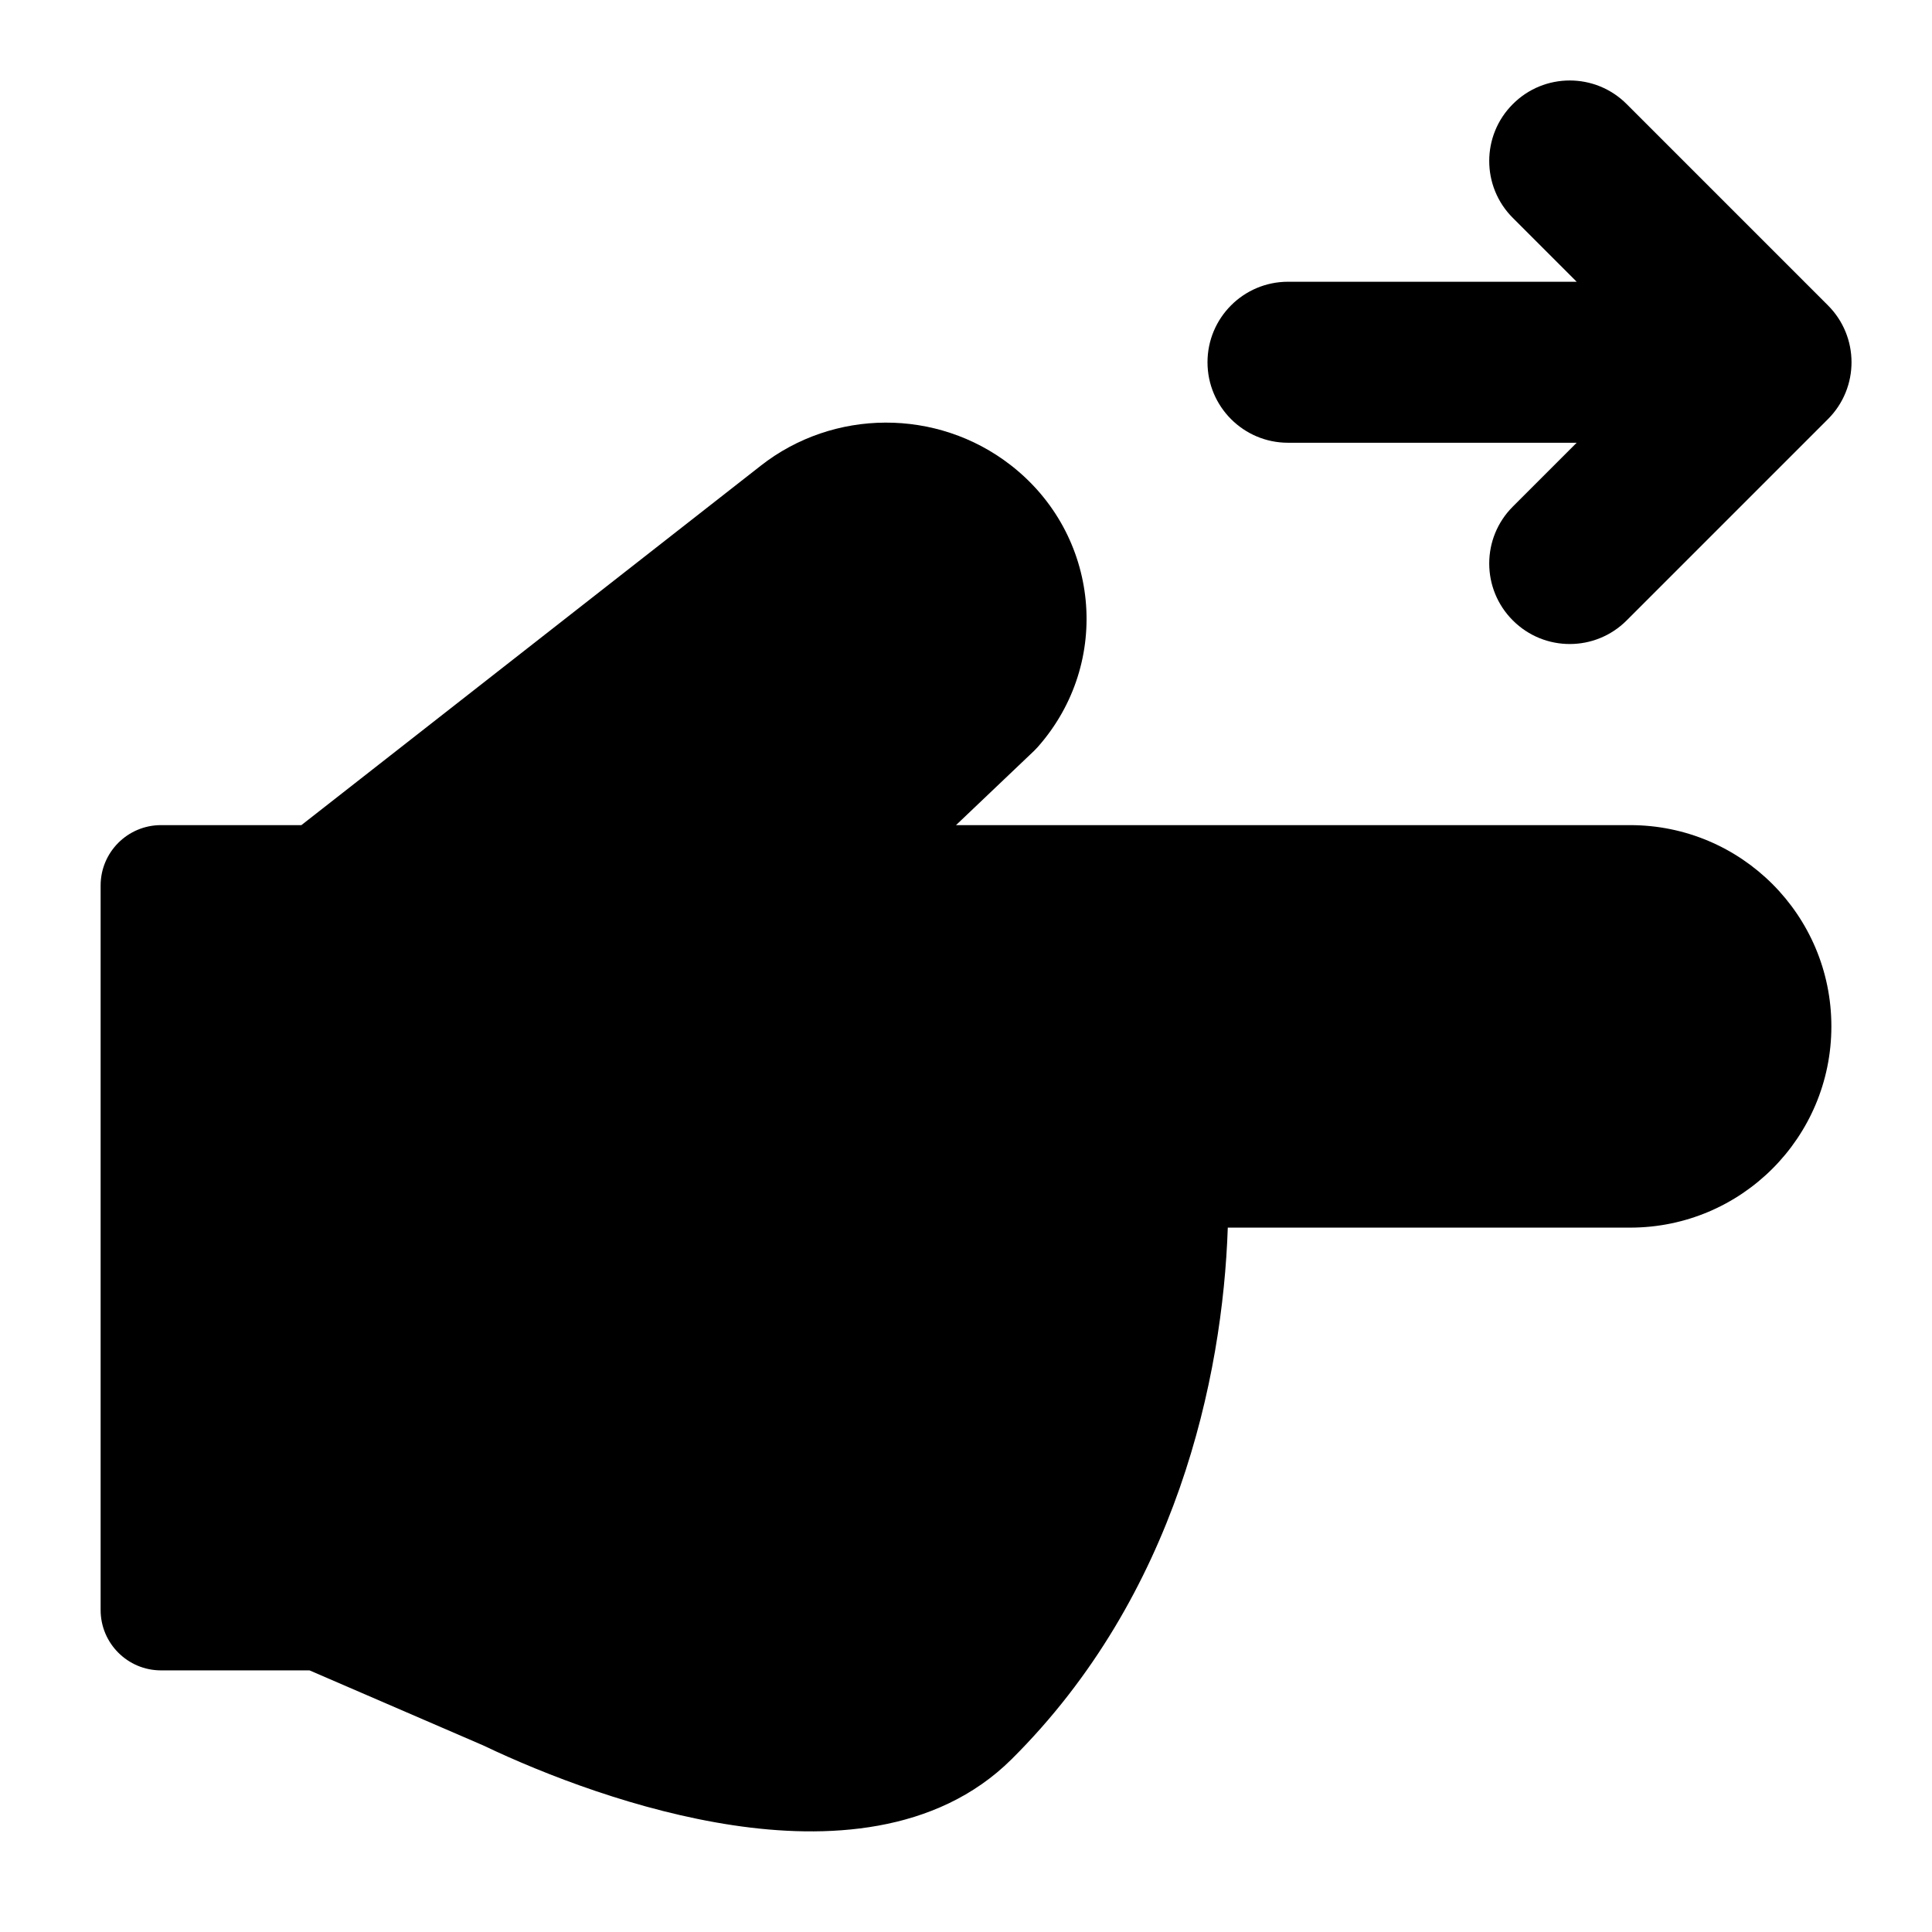 <svg width="24" height="24" viewBox="0 0 24 24" xmlns="http://www.w3.org/2000/svg">
    <path fill-rule="evenodd" clip-rule="evenodd" d="M18.793 1.293C19.183 0.902 19.817 0.902 20.207 1.293L22.707 3.793C23.098 4.183 23.098 4.817 22.707 5.207L20.207 7.707C19.817 8.098 19.183 8.098 18.793 7.707C18.402 7.317 18.402 6.683 18.793 6.293L19.586 5.5H16C15.448 5.5 15 5.052 15 4.5C15 3.948 15.448 3.5 16 3.5H19.586L18.793 2.707C18.402 2.317 18.402 1.683 18.793 1.293Z"/>
    <path fill-rule="evenodd" clip-rule="evenodd" d="M9.448 5.787C10.354 5.075 11.643 5.07 12.554 5.777C13.661 6.635 13.821 8.228 12.891 9.28C12.876 9.296 12.861 9.312 12.846 9.327L11.876 10.25L20.25 10.25C21.631 10.25 22.75 11.369 22.75 12.75C22.75 14.131 21.631 15.25 20.25 15.25H15.252C15.189 17.114 14.614 19.819 12.567 21.853C11.625 22.789 10.247 22.845 9.107 22.674C7.937 22.499 6.777 22.052 6 21.681L3.845 20.75H2C1.586 20.75 1.25 20.414 1.25 20V11C1.25 10.586 1.586 10.25 2 10.25H3.744L9.447 5.788L9.448 5.787Z"/>
</svg>
